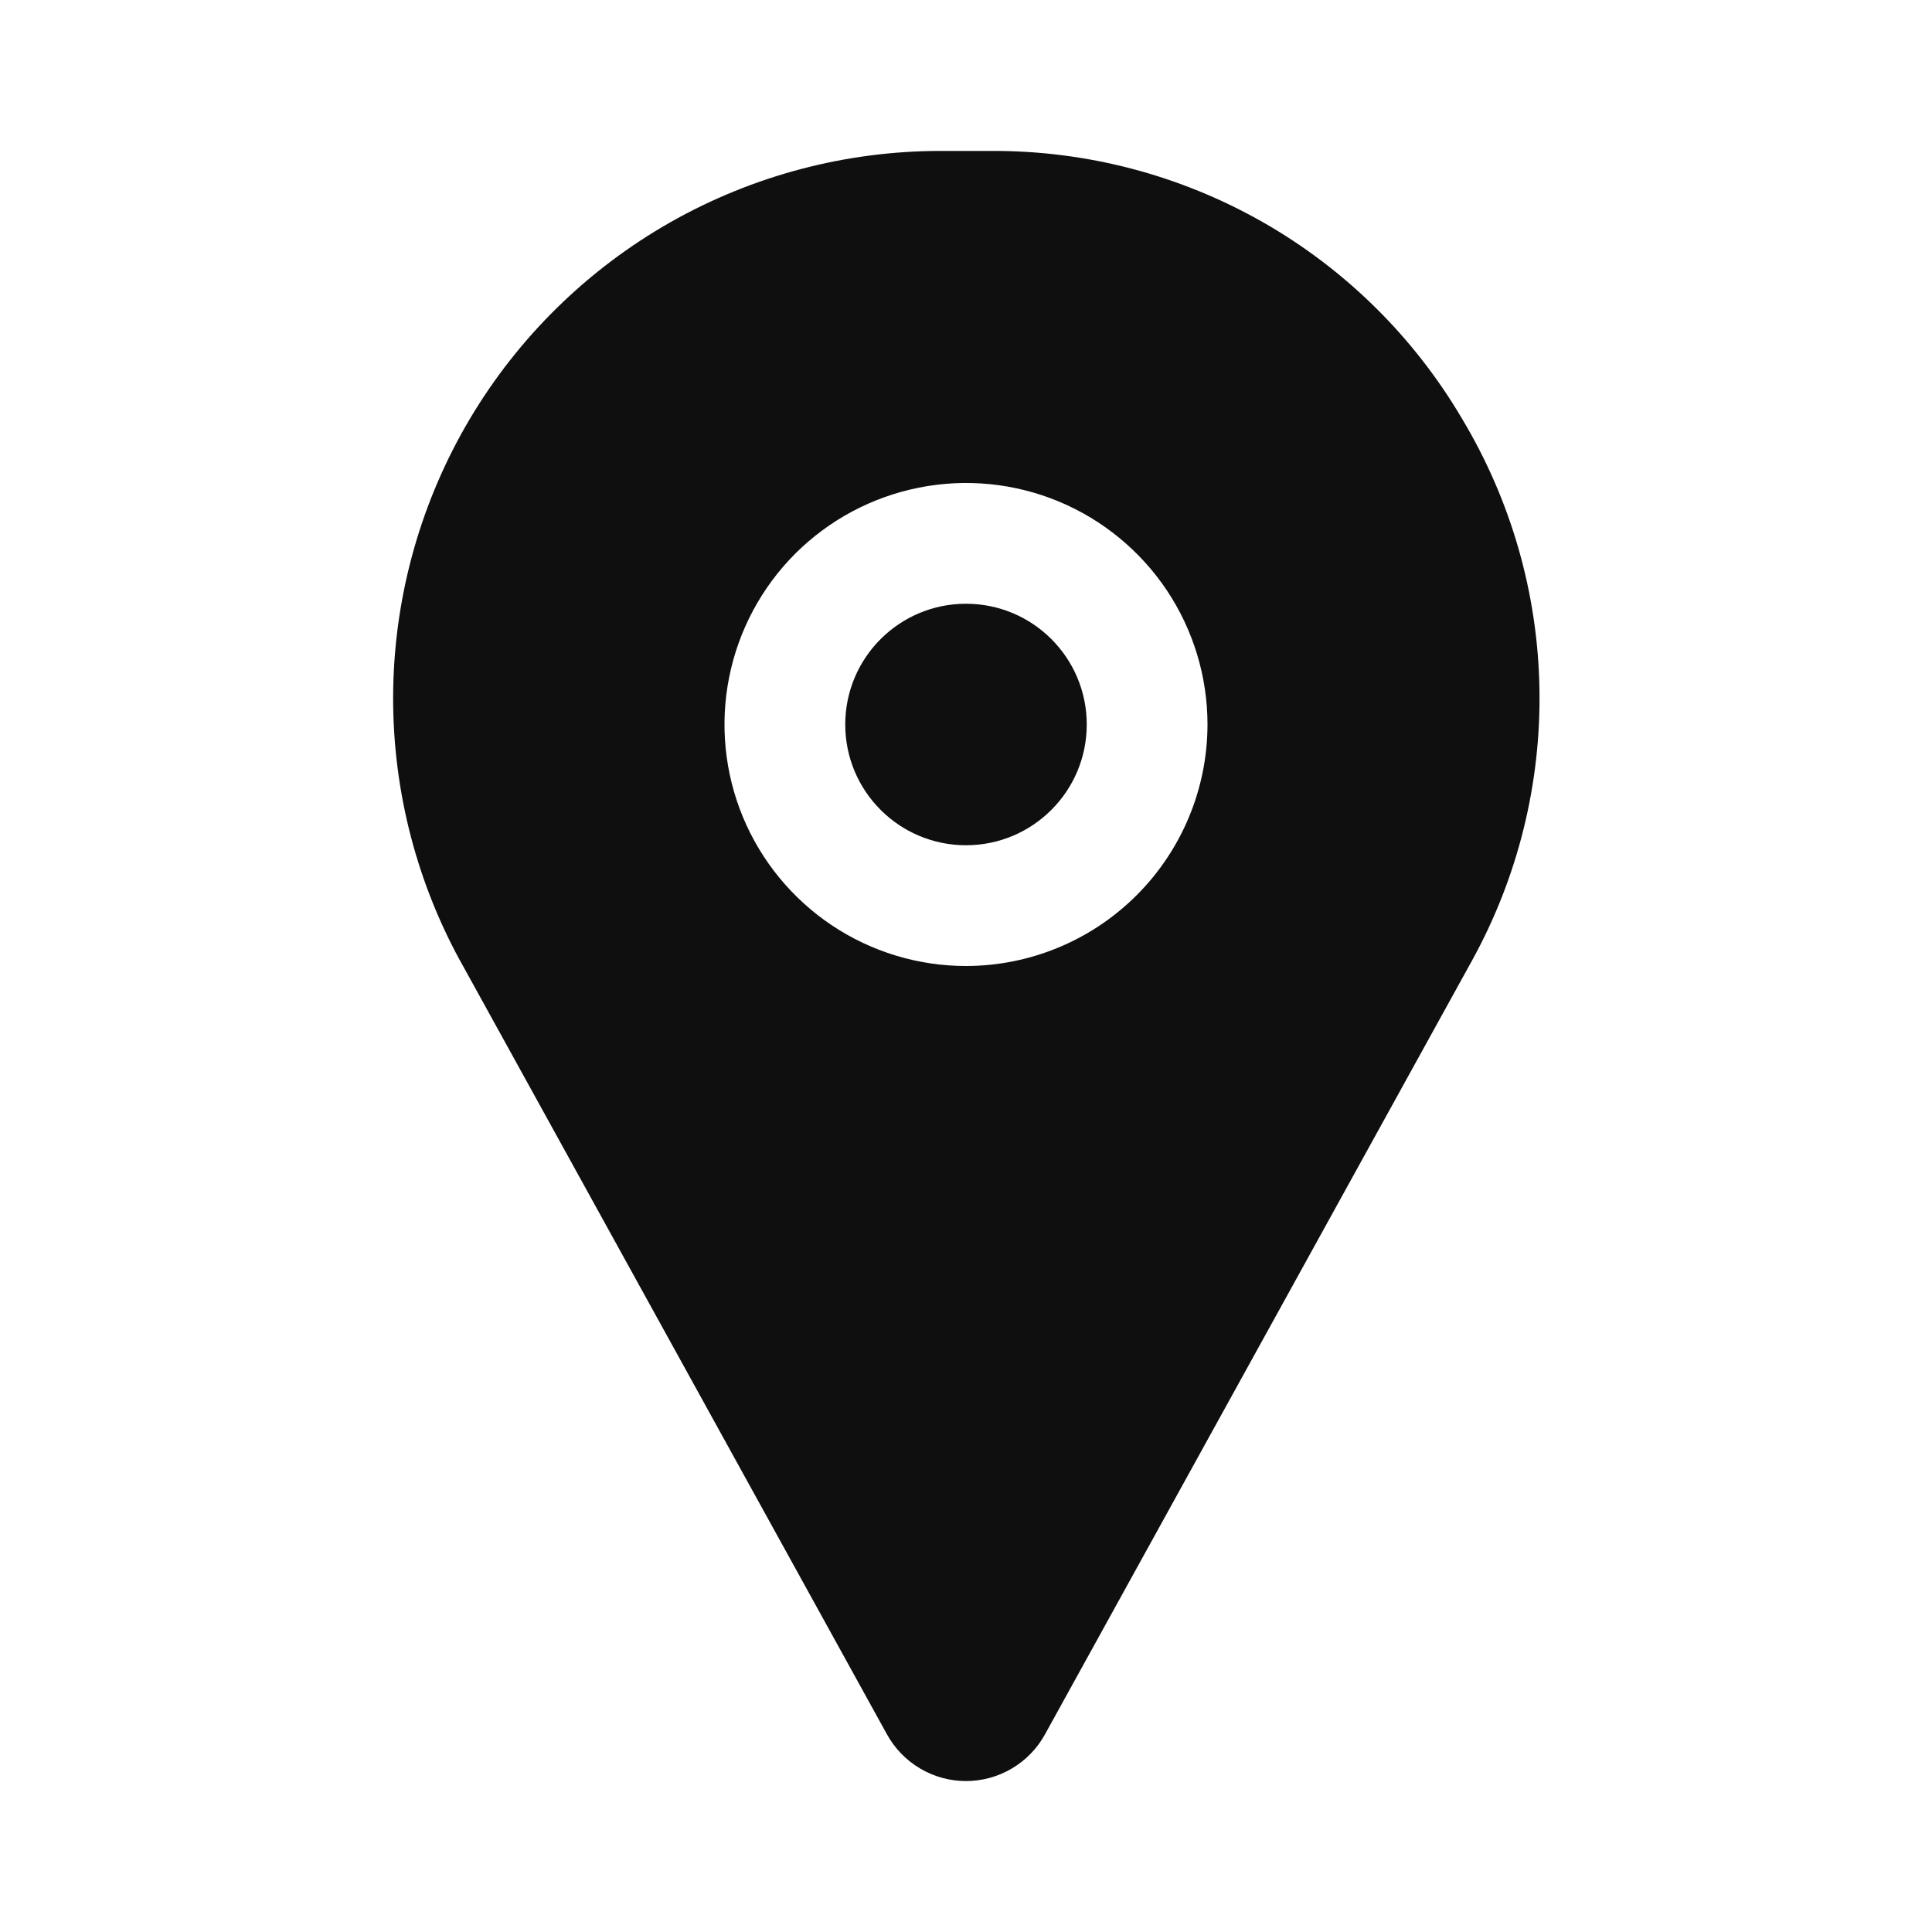 <svg width="32" height="32" viewBox="0 0 32 32" fill="none" xmlns="http://www.w3.org/2000/svg">
<path d="M16 14C17.105 14 18 13.104 18 12C18 10.895 17.105 10 16 10C14.895 10 14 10.895 14 12C14 13.104 14.895 14 16 14Z" fill="#0F0F0F"/>
<path d="M24.217 6.937C23.419 5.58 22.279 4.455 20.91 3.676C19.541 2.898 17.992 2.492 16.417 2.5H15.583C14.01 2.499 12.464 2.908 11.097 3.685C9.73 4.463 8.588 5.583 7.784 6.935C6.981 8.287 6.543 9.825 6.513 11.398C6.484 12.97 6.864 14.524 7.616 15.905L7.618 15.907L14.688 28.721C14.817 28.957 15.006 29.153 15.237 29.29C15.467 29.427 15.73 29.5 15.998 29.5C16.267 29.5 16.53 29.428 16.761 29.291C16.991 29.155 17.181 28.959 17.31 28.723L24.384 15.905C25.143 14.526 25.527 12.973 25.498 11.399C25.469 9.825 25.027 8.287 24.217 6.937ZM16 16C15.209 16 14.435 15.765 13.778 15.326C13.12 14.886 12.607 14.261 12.304 13.53C12.002 12.8 11.922 11.995 12.077 11.219C12.231 10.443 12.612 9.731 13.171 9.171C13.731 8.612 14.444 8.231 15.22 8.077C15.995 7.922 16.8 8.001 17.531 8.304C18.262 8.607 18.886 9.12 19.326 9.777C19.765 10.435 20 11.209 20 12C19.999 13.06 19.577 14.077 18.827 14.827C18.077 15.577 17.061 15.999 16 16Z" fill="#0F0F0F"/>
</svg>
